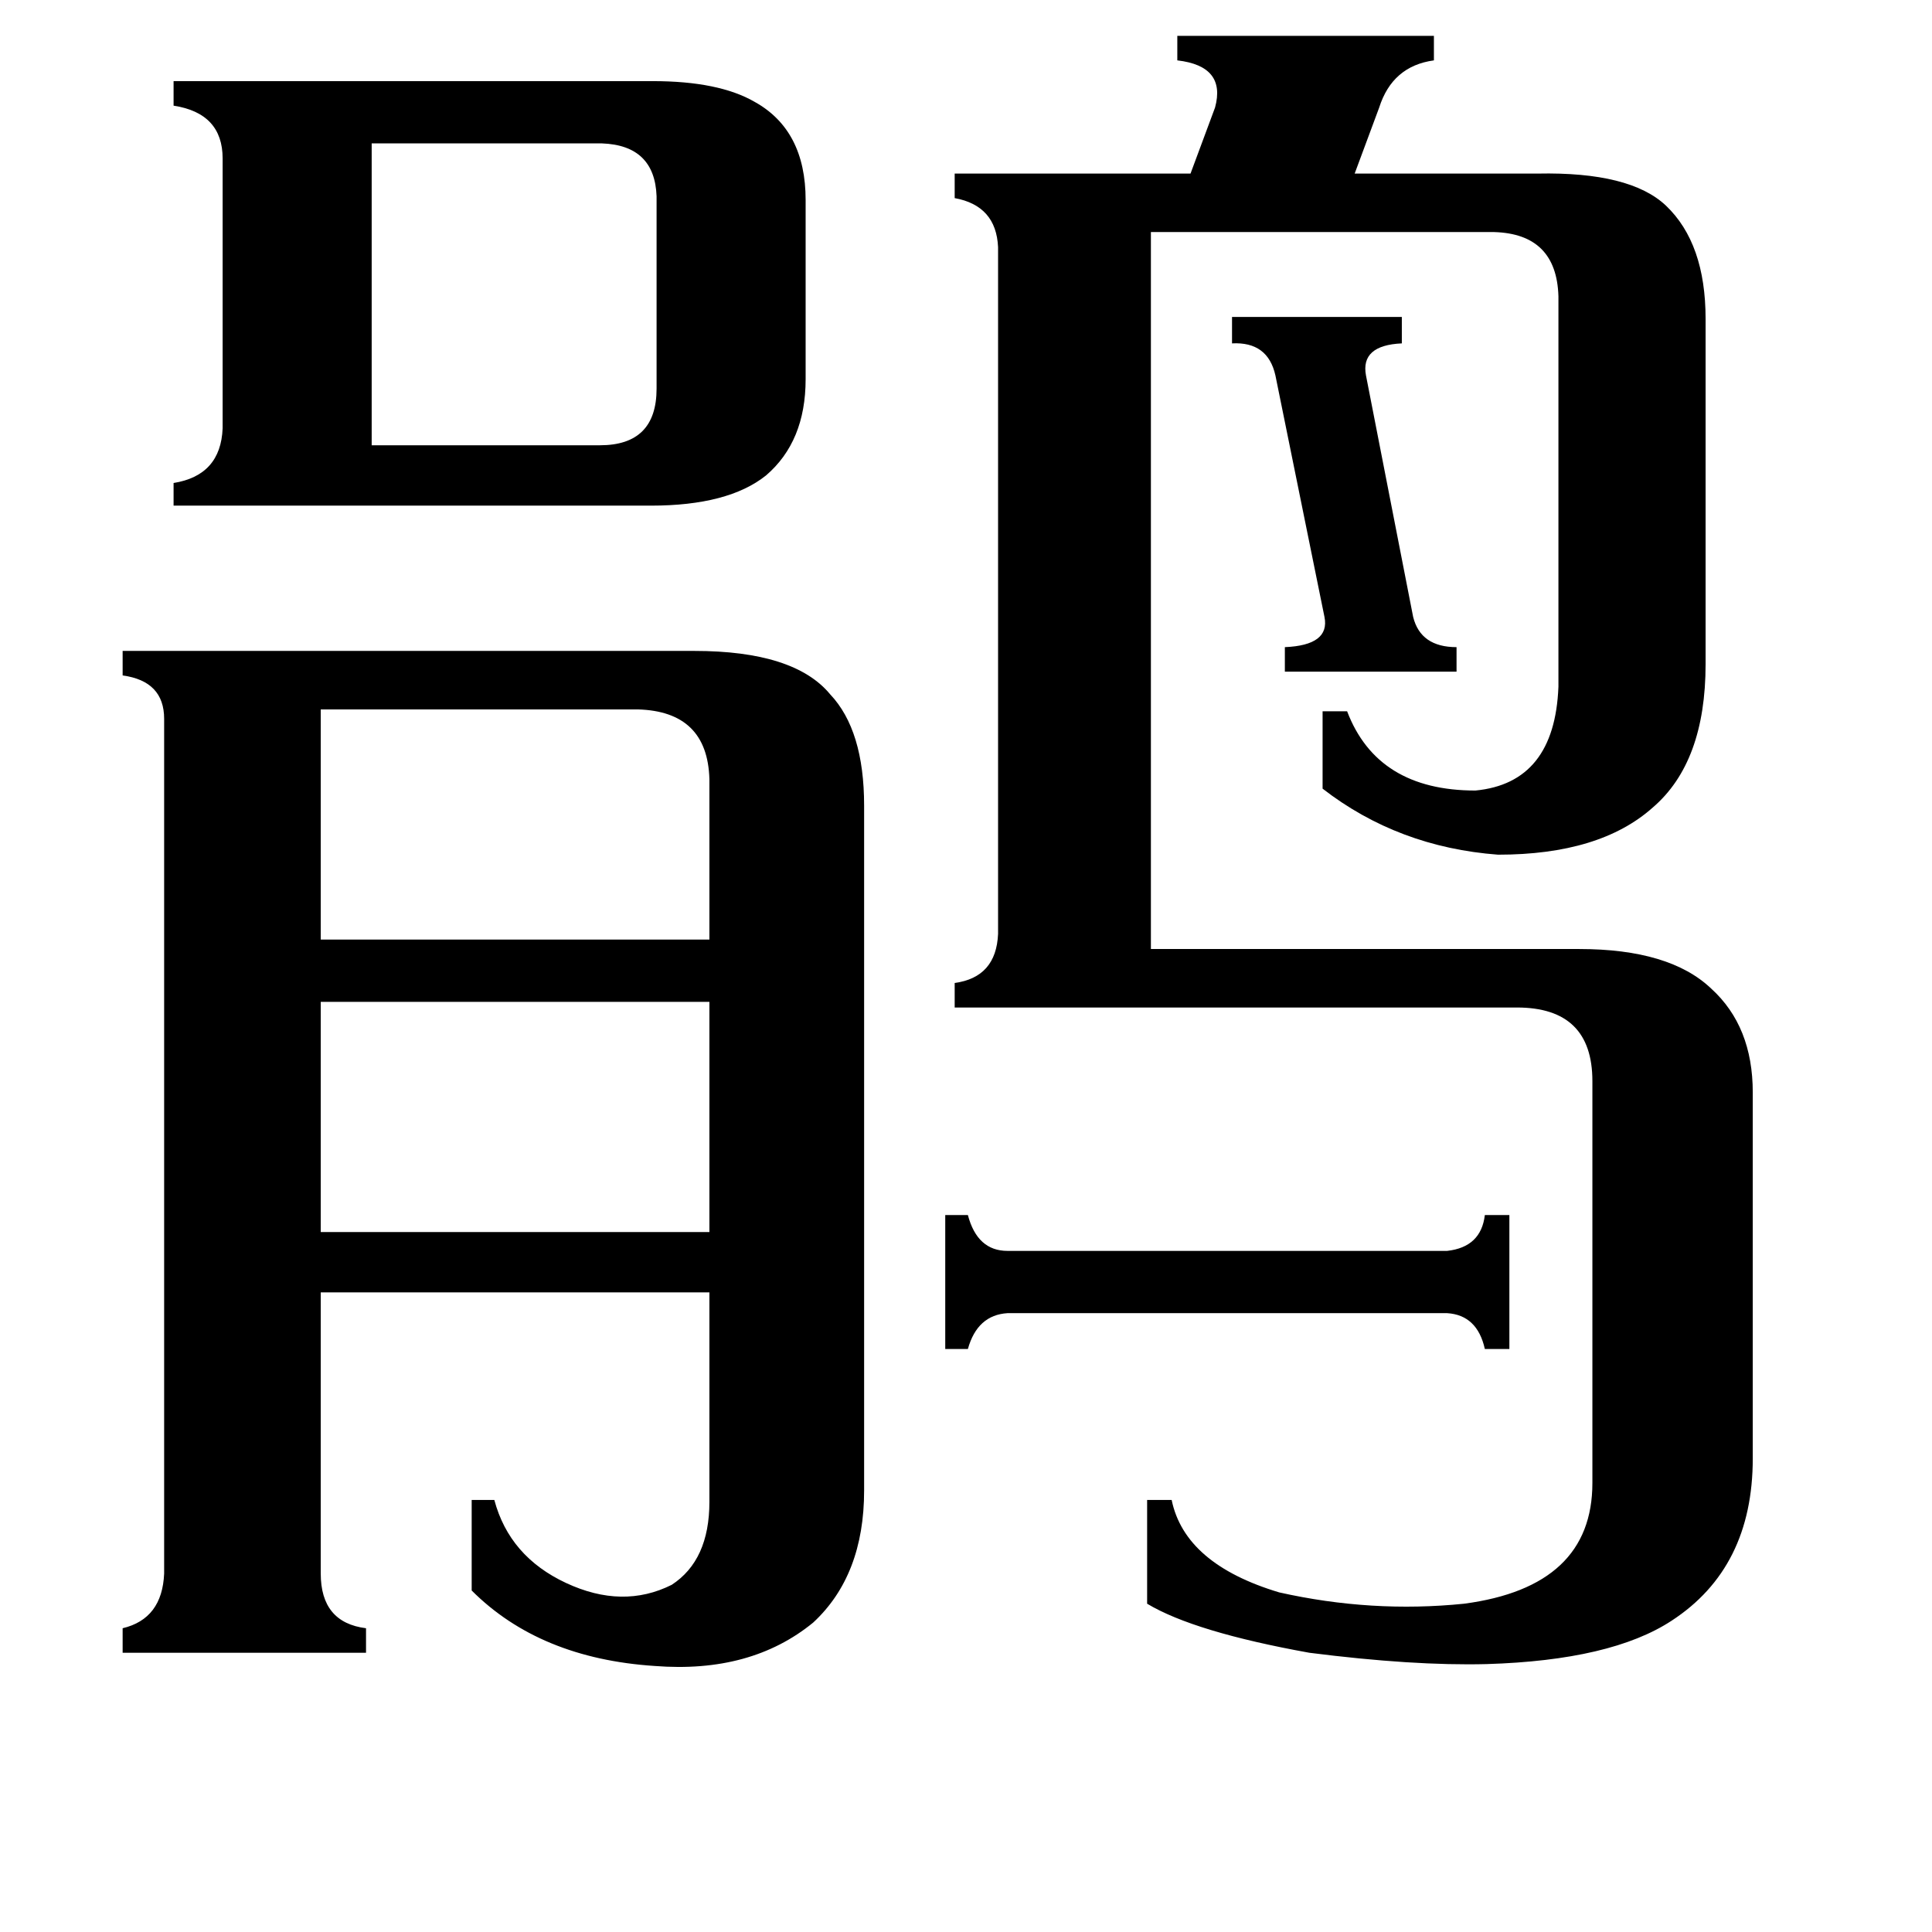 <svg xmlns="http://www.w3.org/2000/svg" viewBox="0 -800 1024 1024">
	<path fill="#000000" d="M653 -632H743V-618Q721 -617 724 -601L749 -473Q753 -457 772 -457V-444H681V-457Q705 -458 702 -473L676 -601Q672 -619 653 -618ZM767 -137Q785 -139 787 -156H800V-85H787Q783 -103 767 -104H534Q518 -103 513 -85H501V-156H513Q518 -137 534 -137ZM197 -564H318Q348 -564 348 -594V-696Q347 -723 319 -724H197ZM170 -424V-302H376V-387Q375 -423 338 -424ZM170 -269V-147H376V-269ZM346 -757Q381 -757 400 -746Q427 -731 427 -694V-599Q427 -566 406 -548Q386 -532 345 -532H92V-544Q117 -548 118 -573V-716Q118 -740 92 -744V-757ZM610 -297H837Q885 -297 907 -276Q929 -256 929 -221V-27Q929 31 886 59Q854 80 788 82Q749 83 694 76Q633 65 608 50V-5H621Q628 29 678 44Q727 55 776 50Q844 41 844 -14V-227Q844 -266 804 -266H506V-279Q528 -282 529 -305V-669Q528 -691 506 -695V-708H631L644 -743Q650 -765 624 -768V-781H760V-768Q738 -765 731 -743L718 -708H815Q864 -709 883 -691Q904 -671 904 -631V-448Q904 -396 876 -372Q848 -347 794 -347Q741 -351 701 -382V-423H714Q730 -381 782 -381Q824 -385 826 -436V-643Q825 -676 792 -677H610ZM170 34Q170 60 194 63V76H65V63Q86 58 87 34V-419Q87 -439 65 -442V-455H368Q421 -455 440 -432Q458 -413 458 -373V-10Q458 35 431 60Q398 87 347 83Q286 79 250 43V-5H262Q270 25 300 39Q330 53 356 40Q376 27 376 -4V-115H170Z"/>
</svg>